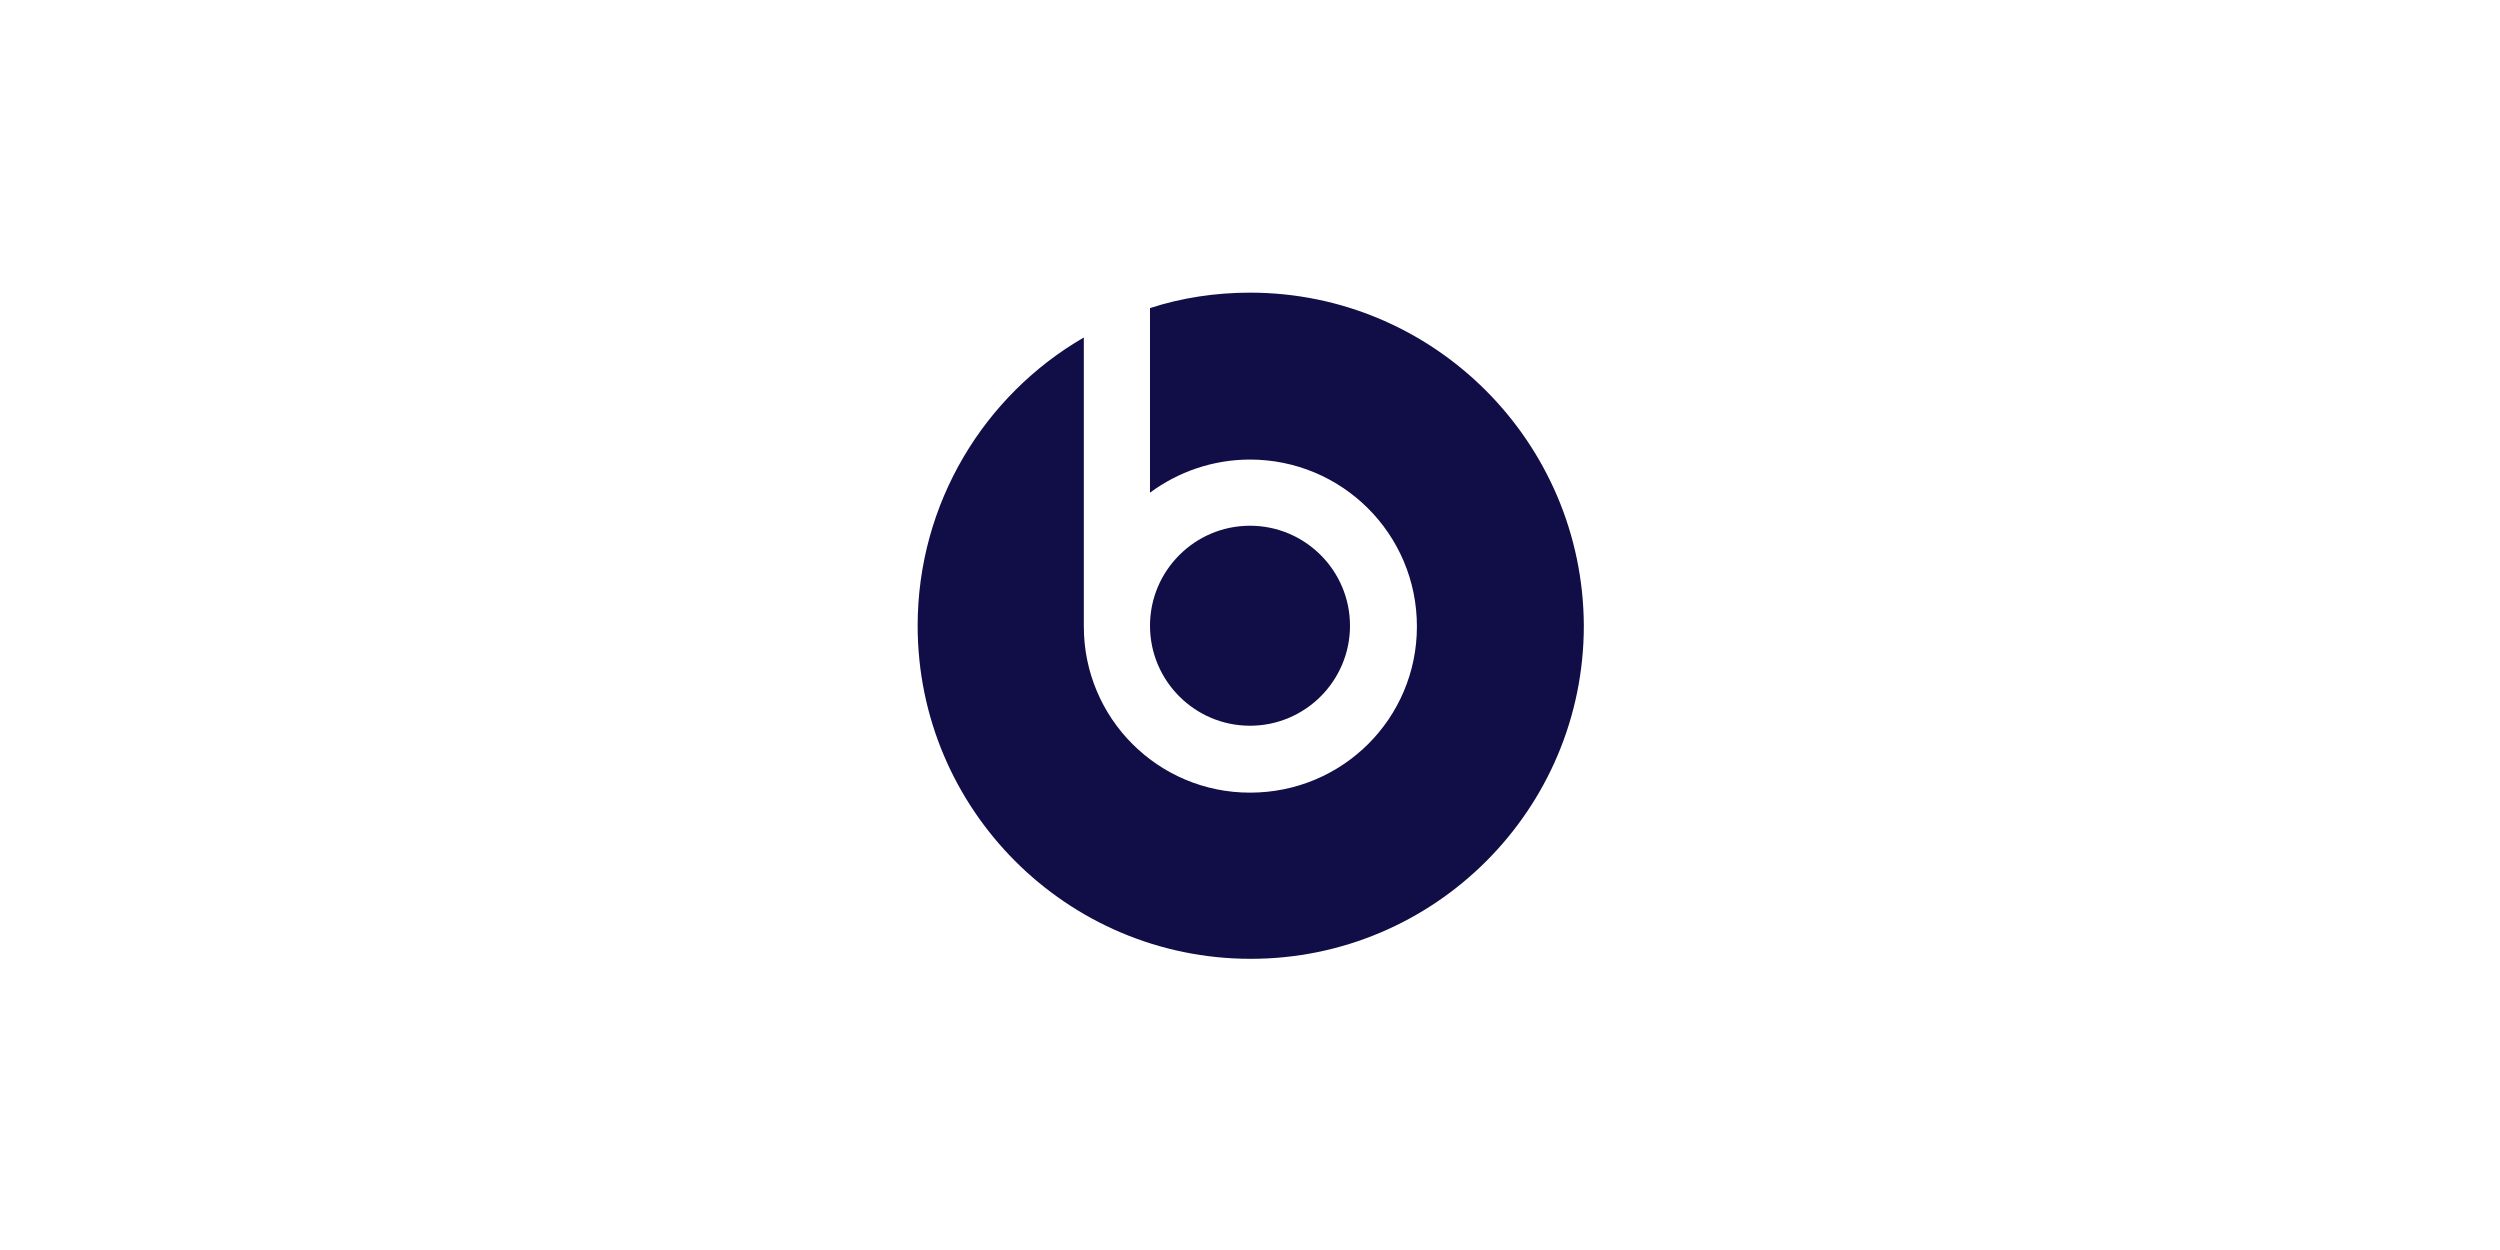 <svg xmlns="http://www.w3.org/2000/svg" xmlns:xlink="http://www.w3.org/1999/xlink" id="Layer_1" x="0" y="0" version="1.1" viewBox="0 0 340 170" xml:space="preserve" style="enable-background:new 0 0 340 170"><style type="text/css">.st0{fill:#110d47}</style><g><path d="M170,98.7c7.5,0,13.6-6.1,13.6-13.6c0-7.5-6.1-13.6-13.6-13.6c-7.5,0-13.6,6.1-13.6,13.6v0l0,0 C156.4,92.6,162.5,98.7,170,98.7z" class="st0"/><path d="M170,39.8c-4.7,0-9.3,0.7-13.6,2.1V67c3.8-2.8,8.5-4.5,13.6-4.5c12.5,0,22.7,10.1,22.7,22.7 c0,12.5-10.1,22.6-22.7,22.6c-12.5,0-22.6-10.1-22.6-22.6V45.9c-13.5,7.8-22.6,22.5-22.6,39.2c0,25,20.3,45.3,45.3,45.3 c25,0,45.3-20.3,45.3-45.3C215.3,60.1,195,39.8,170,39.8z" class="st0"/></g></svg>